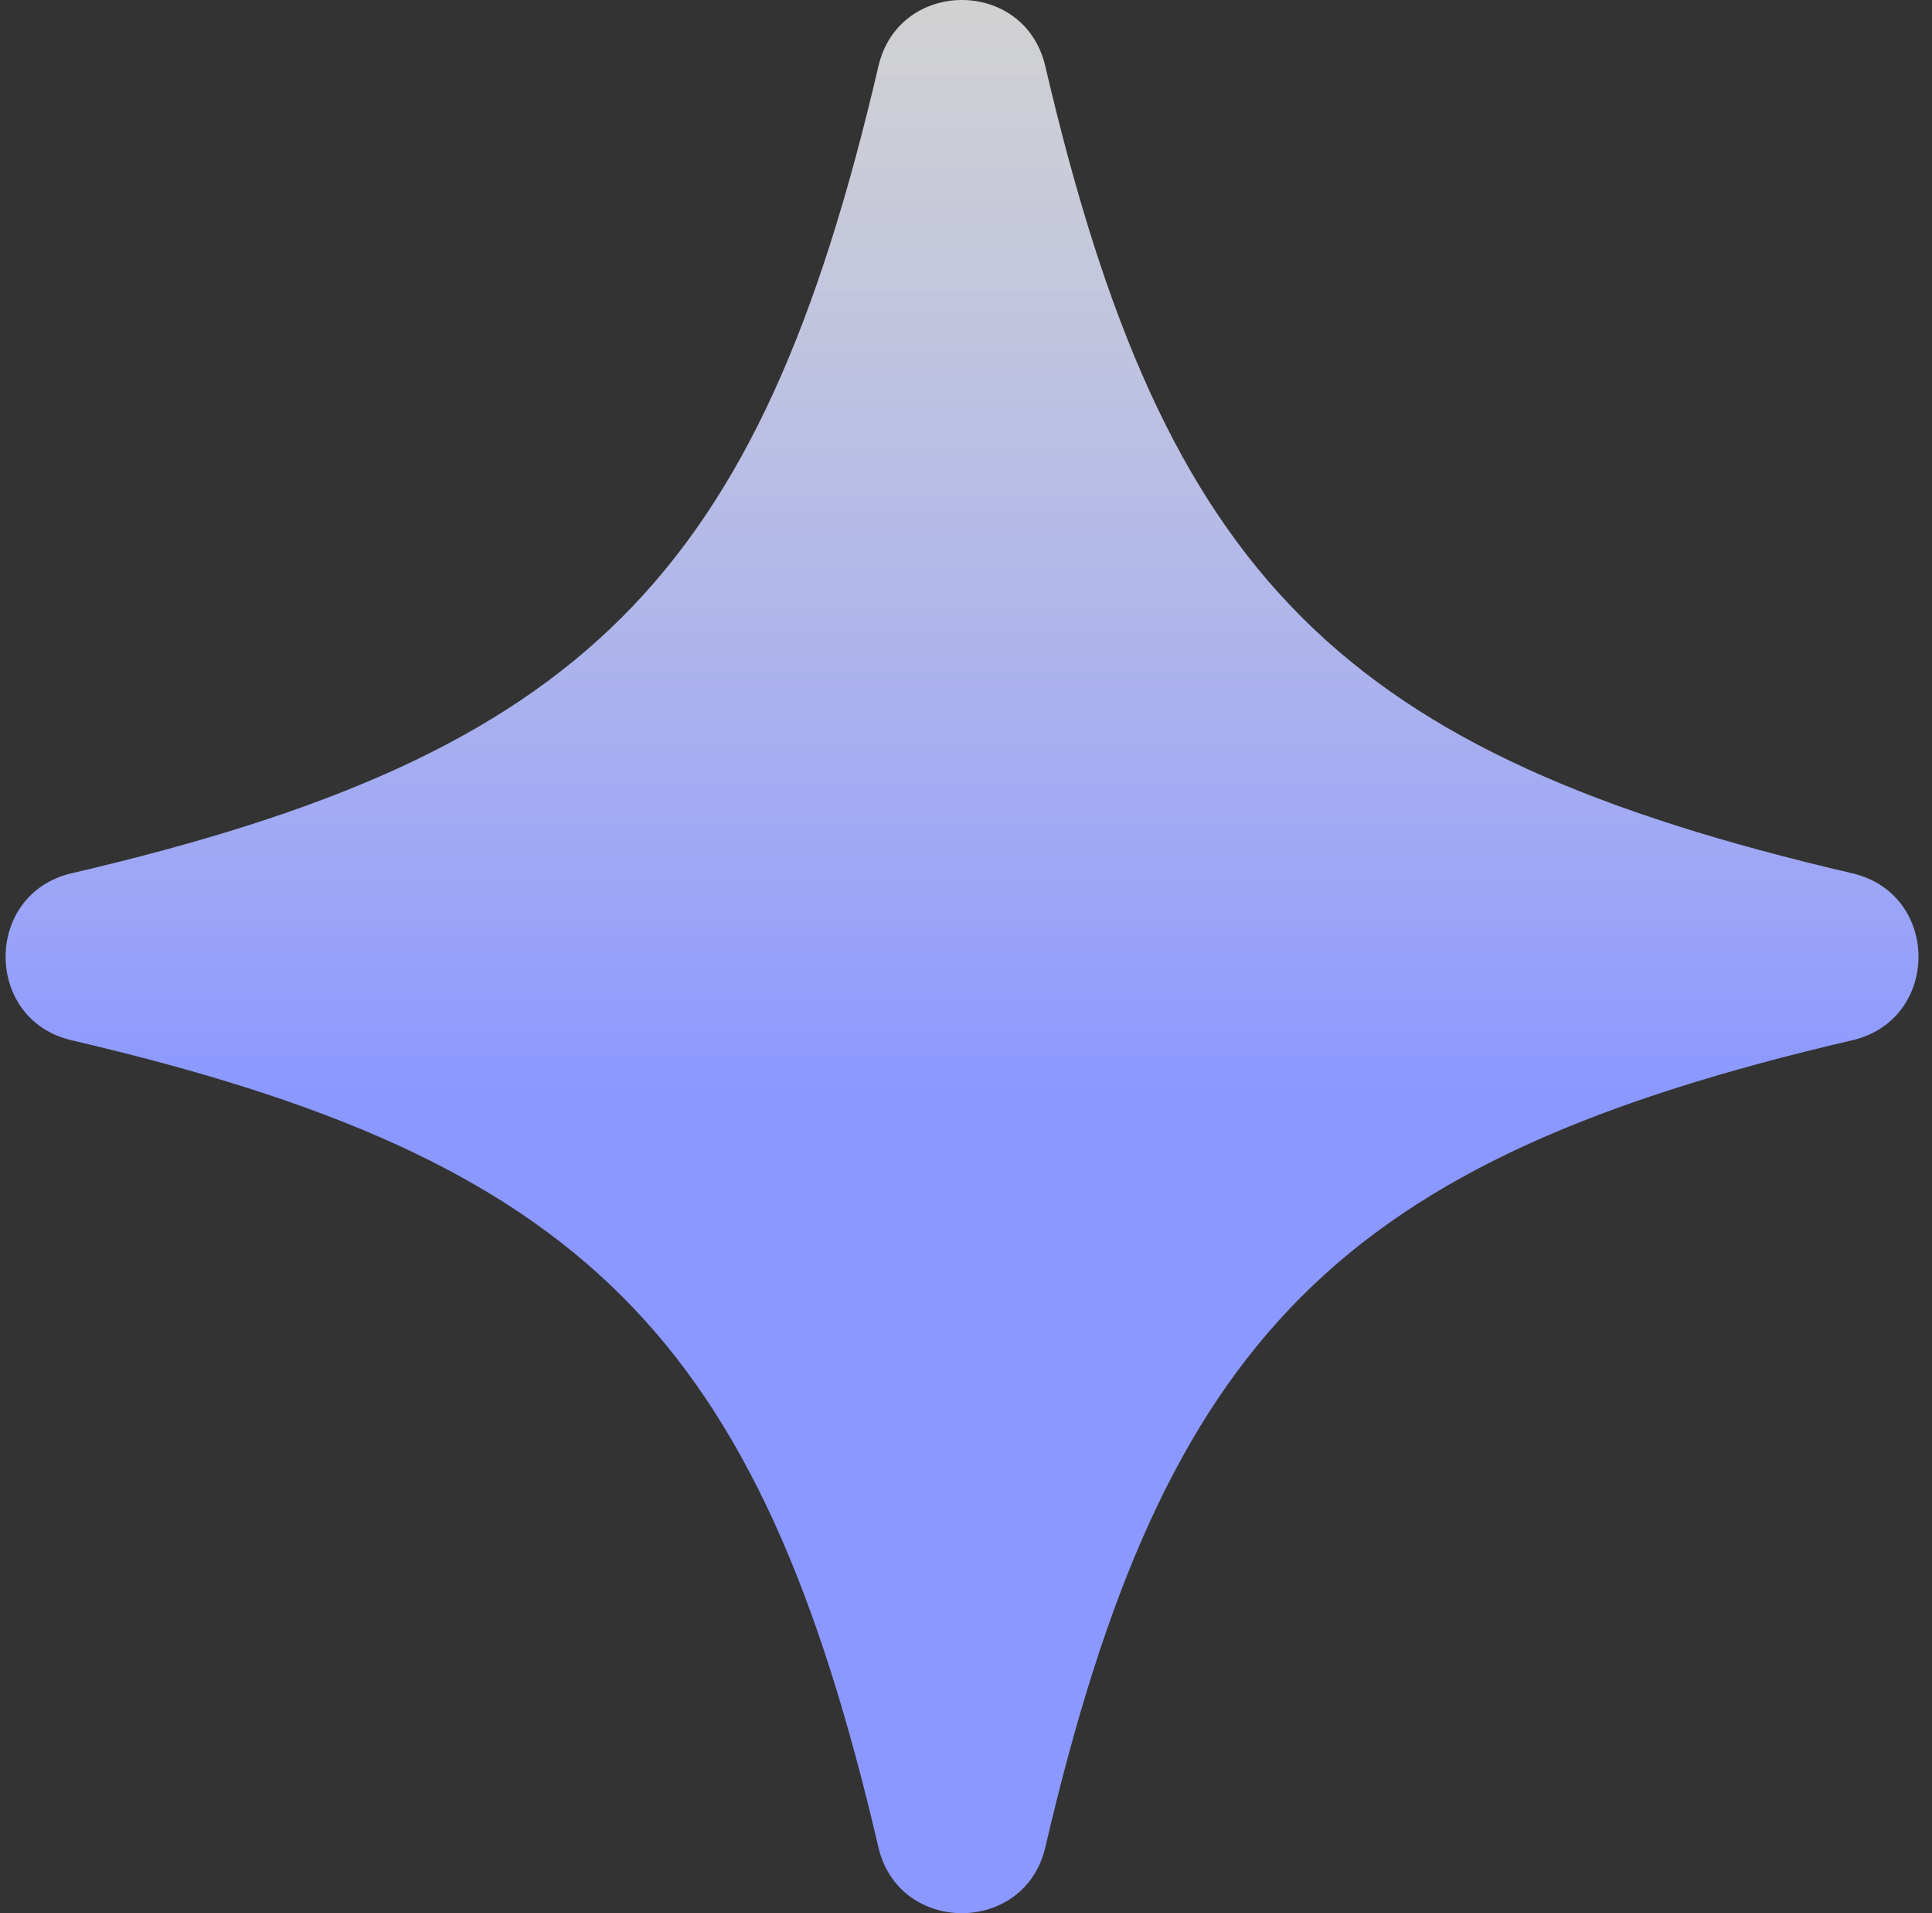<svg width="101" height="100" viewBox="0 0 101 100" fill="none" xmlns="http://www.w3.org/2000/svg">
<rect x="0" y="0" width="101" height="100" fill="#333333" stroke="none"/>
<path d="M96.83 54.373C70.069 60.609 60.883 69.794 54.647 96.555C53.575 101.148 46.992 101.148 45.921 96.555C39.685 69.794 30.499 60.609 3.738 54.373C-0.855 53.301 -0.855 46.718 3.738 45.646C30.499 39.41 39.685 30.225 45.921 3.464C46.992 -1.155 53.575 -1.155 54.647 3.464C60.883 30.225 70.069 39.41 96.83 45.646C101.448 46.718 101.448 53.301 96.83 54.373Z" fill="url(#paint0_linear_103_70)"/>
<defs>
<linearGradient id="paint0_linear_103_70" x1="50.294" y1="0" x2="50.294" y2="100" gradientUnits="userSpaceOnUse">
<stop stop-color="#F9F9F9" stop-opacity="0.8"/>
<stop offset="0.573" stop-color="#8B98FF"/>
</linearGradient>
</defs>
</svg>

